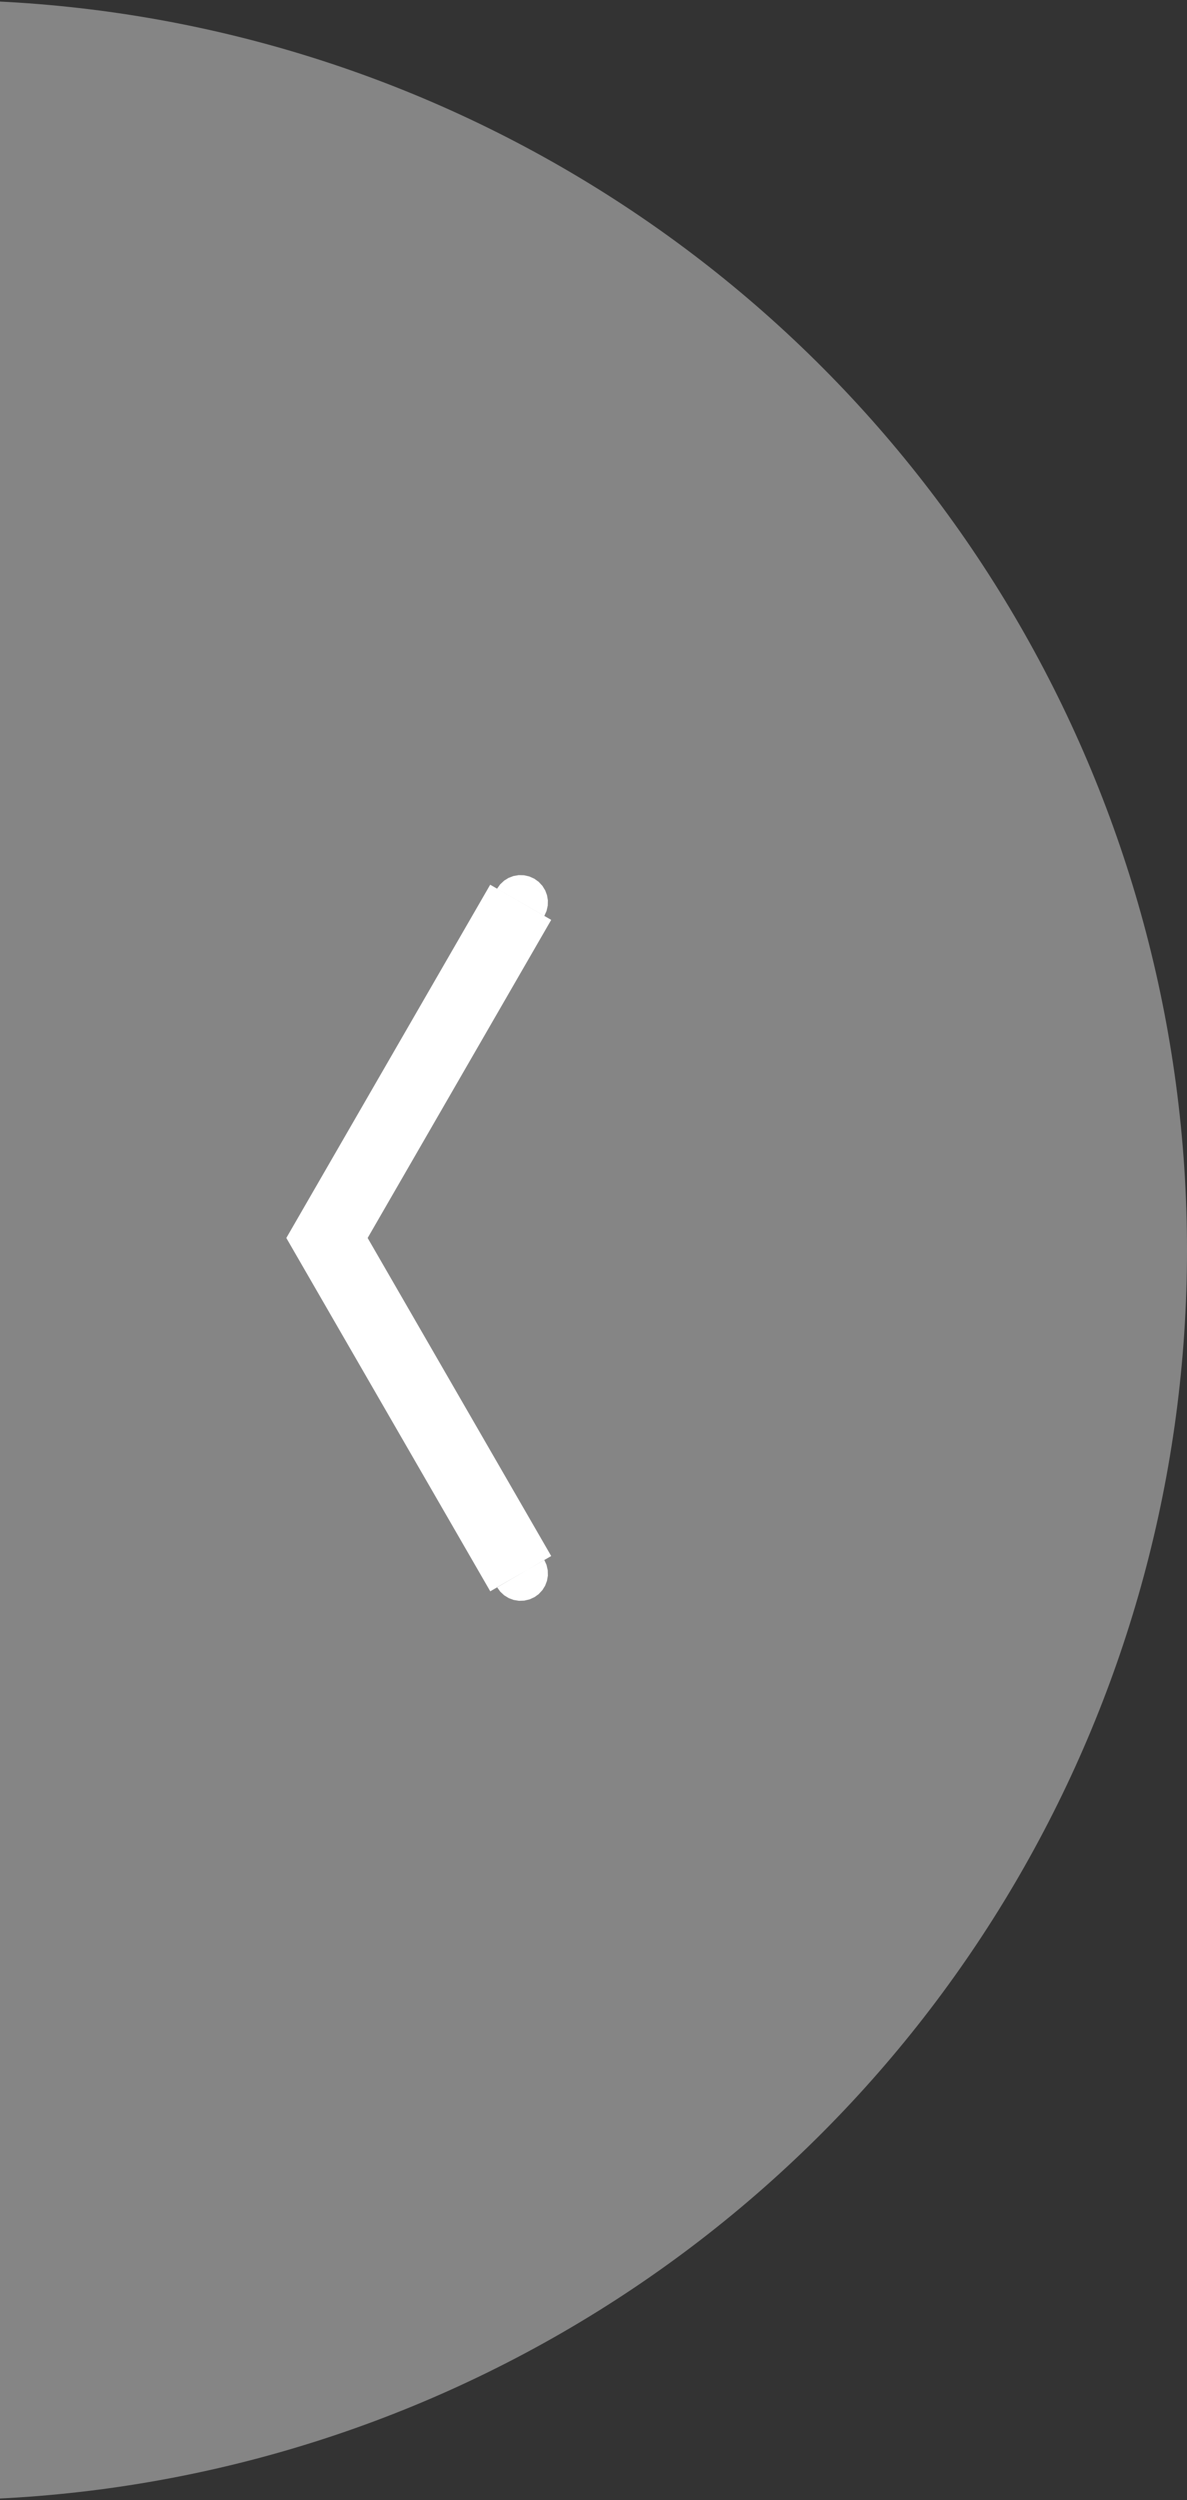 <?xml version="1.0" encoding="UTF-8"?>
<svg width="38px" height="80px" viewBox="0 0 38 80" version="1.1" xmlns="http://www.w3.org/2000/svg" xmlns:xlink="http://www.w3.org/1999/xlink">
    <rect x="0" y="0" width="38" height="80" fill="#333333" stroke="none"/>
    <!-- Generator: Sketch 55.1 (78136) - https://sketchapp.com -->
    <title>Group 15</title>
    <desc>Created with Sketch.</desc>
    <g id="Page-1" stroke="none" stroke-width="1" fill="none" fill-rule="evenodd">
        <g id="R1-V4-Desktop-Rubrik-Podcasts-Liste-II-Copy" transform="translate(0, -2066)">
            <g id="Group-5-Copy-2" transform="translate(-42, 1826)">
                <g id="Group-2" transform="translate(0, 240)">
                    <g id="Group-15">
                        <circle id="Oval-2-Copy" fill-opacity="0.5" fill="#D8D8D8" cx="40" cy="40" r="40"></circle>
                        <g id="Group-8" transform="translate(55.79, 40) scale(-1, 1) translate(-55.79, -40) translate(51.29, 28)" fill="#FFFFFFFFF" stroke="#FFFFFFFFF" stroke-width="2">
                            <path d="M1.747,11.628 L1.747,11.6 L7.903,0.937 C7.868,0.998 7.79,1.019 7.73,0.984 C7.669,0.949 7.648,0.871 7.683,0.81 L1.445,11.614 L7.683,22.417 C7.648,22.357 7.669,22.279 7.73,22.244 C7.79,22.208 7.868,22.229 7.903,22.29 L1.747,11.628 Z" id="Combined-Shape" transform="translate(4.707, 11.614) scale(-1, 1) translate(-4.707, -11.614) "></path>
                        </g>
                    </g>
                </g>
            </g>
        </g>
    </g>
</svg>